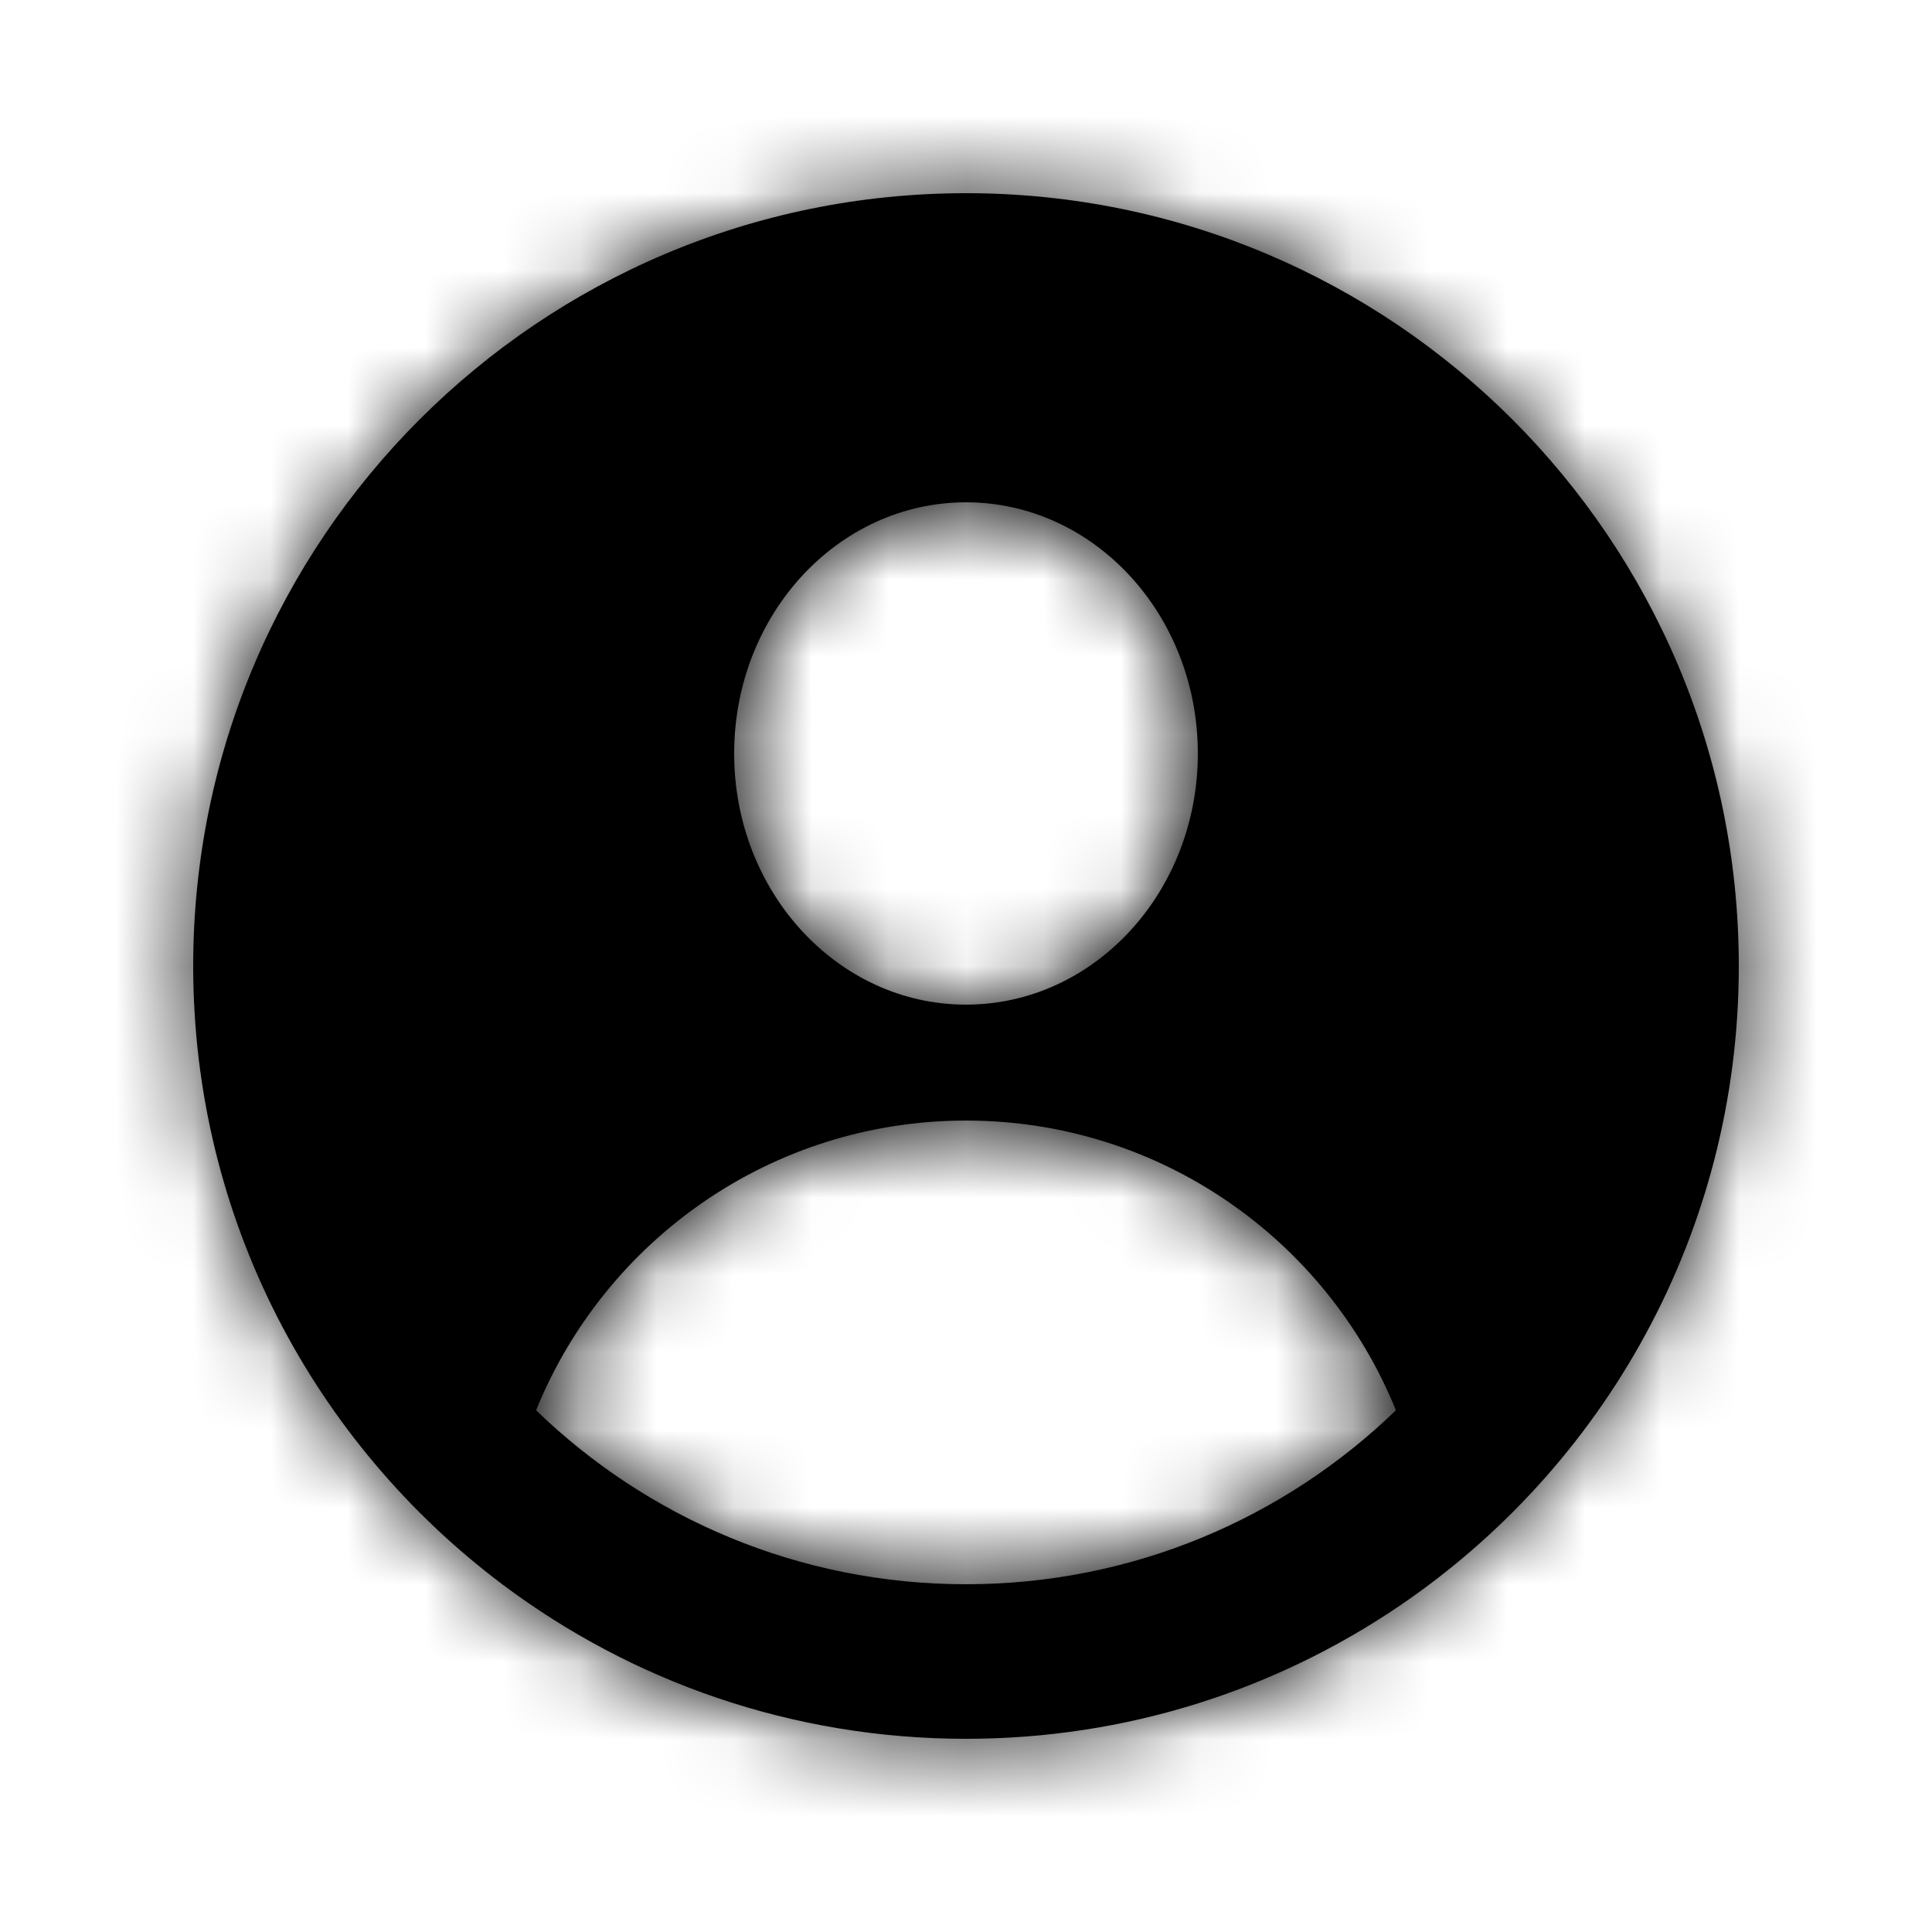 <svg width="25" height="25" viewBox="0 0 25 25" fill="none" xmlns="http://www.w3.org/2000/svg">
<mask id="path-1-inside-1" fill="white">
<path fill-rule="evenodd" clip-rule="evenodd" d="M18.091 20.792C16.495 21.87 14.571 22.5 12.5 22.5C10.249 22.5 8.171 21.756 6.5 20.501C4.071 18.676 2.5 15.772 2.5 12.5C2.5 6.977 6.977 2.5 12.5 2.5C18.023 2.5 22.5 6.977 22.5 12.5C22.5 15.952 20.751 18.995 18.091 20.792ZM12.5 13C14.157 13 15.5 11.545 15.5 9.75C15.5 7.955 14.157 6.5 12.5 6.5C10.843 6.5 9.5 7.955 9.5 9.75C9.5 11.545 10.843 13 12.5 13ZM12.5 20.5C14.662 20.5 16.624 19.642 18.063 18.249C17.173 16.051 15.018 14.5 12.5 14.5C9.982 14.5 7.827 16.051 6.937 18.249C8.376 19.642 10.338 20.5 12.5 20.5Z"/>
</mask>
<path fill-rule="evenodd" clip-rule="evenodd" d="M18.091 20.792C16.495 21.87 14.571 22.5 12.5 22.5C10.249 22.5 8.171 21.756 6.5 20.501C4.071 18.676 2.5 15.772 2.5 12.5C2.5 6.977 6.977 2.5 12.5 2.5C18.023 2.5 22.5 6.977 22.5 12.5C22.5 15.952 20.751 18.995 18.091 20.792ZM12.5 13C14.157 13 15.5 11.545 15.5 9.75C15.5 7.955 14.157 6.5 12.5 6.5C10.843 6.5 9.5 7.955 9.5 9.75C9.5 11.545 10.843 13 12.5 13ZM12.5 20.5C14.662 20.5 16.624 19.642 18.063 18.249C17.173 16.051 15.018 14.5 12.5 14.5C9.982 14.5 7.827 16.051 6.937 18.249C8.376 19.642 10.338 20.5 12.5 20.5Z" fill="black"/>
<path d="M18.091 20.792L16.971 19.135L18.091 20.792ZM6.5 20.501L5.299 22.1L5.299 22.1L6.5 20.501ZM18.063 18.249L19.454 19.686L20.423 18.748L19.917 17.498L18.063 18.249ZM6.937 18.249L5.083 17.498L4.577 18.748L5.546 19.686L6.937 18.249ZM12.5 24.5C14.982 24.5 17.294 23.744 19.211 22.449L16.971 19.135C15.696 19.997 14.16 20.5 12.5 20.5V24.5ZM5.299 22.1C7.305 23.607 9.801 24.5 12.5 24.5V20.5C10.697 20.5 9.038 19.906 7.701 18.902L5.299 22.1ZM0.5 12.5C0.5 16.427 2.389 19.914 5.299 22.1L7.701 18.902C5.754 17.439 4.5 15.116 4.5 12.5H0.5ZM12.5 0.5C5.873 0.5 0.5 5.873 0.5 12.5H4.5C4.5 8.082 8.082 4.5 12.5 4.5V0.5ZM24.5 12.5C24.5 5.873 19.127 0.5 12.5 0.5V4.5C16.918 4.5 20.5 8.082 20.5 12.5H24.5ZM19.211 22.449C22.398 20.296 24.5 16.644 24.5 12.5H20.5C20.5 15.26 19.105 17.694 16.971 19.135L19.211 22.449ZM13.5 9.75C13.5 10.594 12.905 11 12.5 11V15C15.409 15 17.5 12.496 17.5 9.75H13.5ZM12.5 8.5C12.905 8.5 13.5 8.906 13.5 9.75H17.5C17.5 7.004 15.409 4.5 12.5 4.5V8.5ZM11.5 9.75C11.5 8.906 12.095 8.5 12.5 8.5V4.5C9.591 4.5 7.5 7.004 7.5 9.75H11.5ZM12.5 11C12.095 11 11.5 10.594 11.5 9.75H7.5C7.5 12.496 9.591 15 12.5 15V11ZM16.672 16.812C15.591 17.859 14.122 18.5 12.5 18.5V22.5C15.202 22.5 17.657 21.426 19.454 19.686L16.672 16.812ZM12.5 16.5C14.175 16.5 15.615 17.53 16.21 19L19.917 17.498C18.731 14.571 15.86 12.5 12.5 12.5V16.5ZM8.79 19C9.385 17.53 10.825 16.5 12.5 16.5V12.5C9.14 12.5 6.269 14.571 5.083 17.498L8.79 19ZM12.5 18.5C10.878 18.5 9.409 17.859 8.328 16.812L5.546 19.686C7.343 21.426 9.798 22.5 12.5 22.5V18.5Z" fill="black" mask="url(#path-1-inside-1)"/>
</svg>
